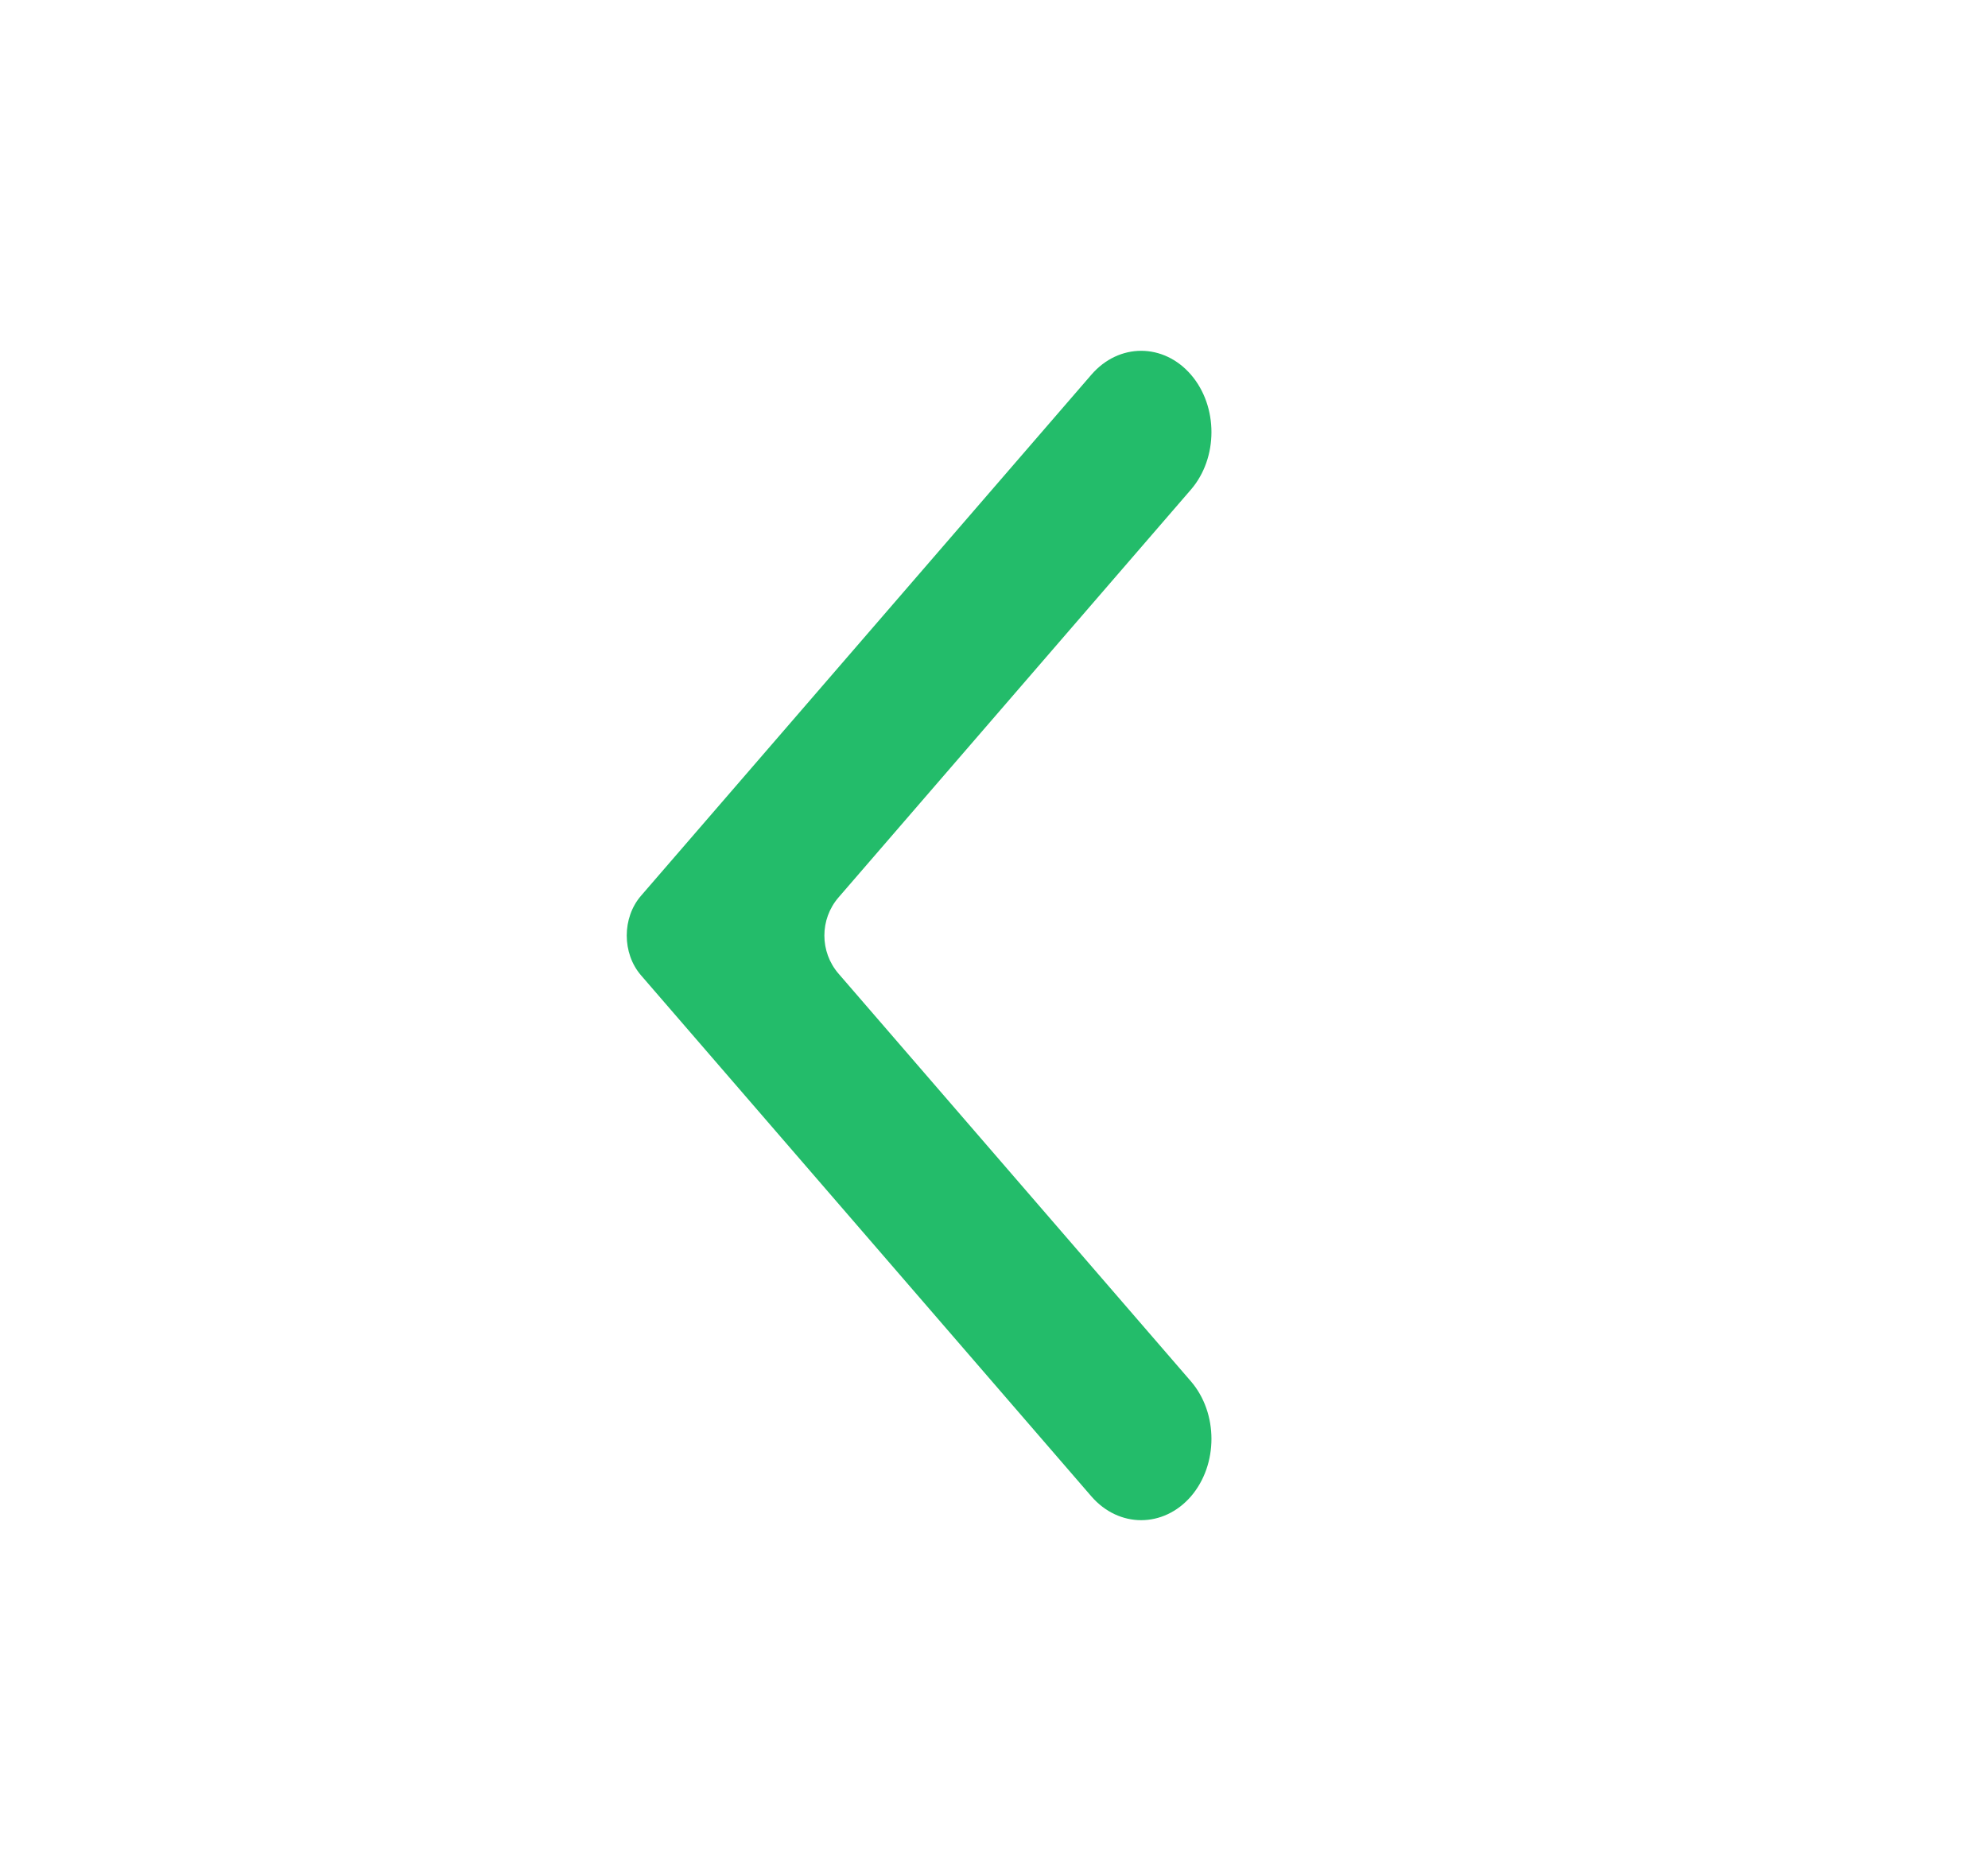 <svg width="17" height="16" viewBox="0 0 17 16" fill="none" xmlns="http://www.w3.org/2000/svg">
<path fill-rule="evenodd" clip-rule="evenodd" d="M9.333 12.797L5.481 8.34C5.319 8.152 5.319 7.849 5.481 7.661L9.333 3.204C9.568 2.932 9.949 2.932 10.184 3.204C10.418 3.475 10.418 3.916 10.184 4.187L7.171 7.674C7.009 7.861 7.009 8.14 7.171 8.327L10.184 11.813C10.418 12.085 10.418 12.525 10.184 12.797C9.949 13.068 9.568 13.068 9.333 12.797Z" fill="#23bc6a"/>
</svg>
